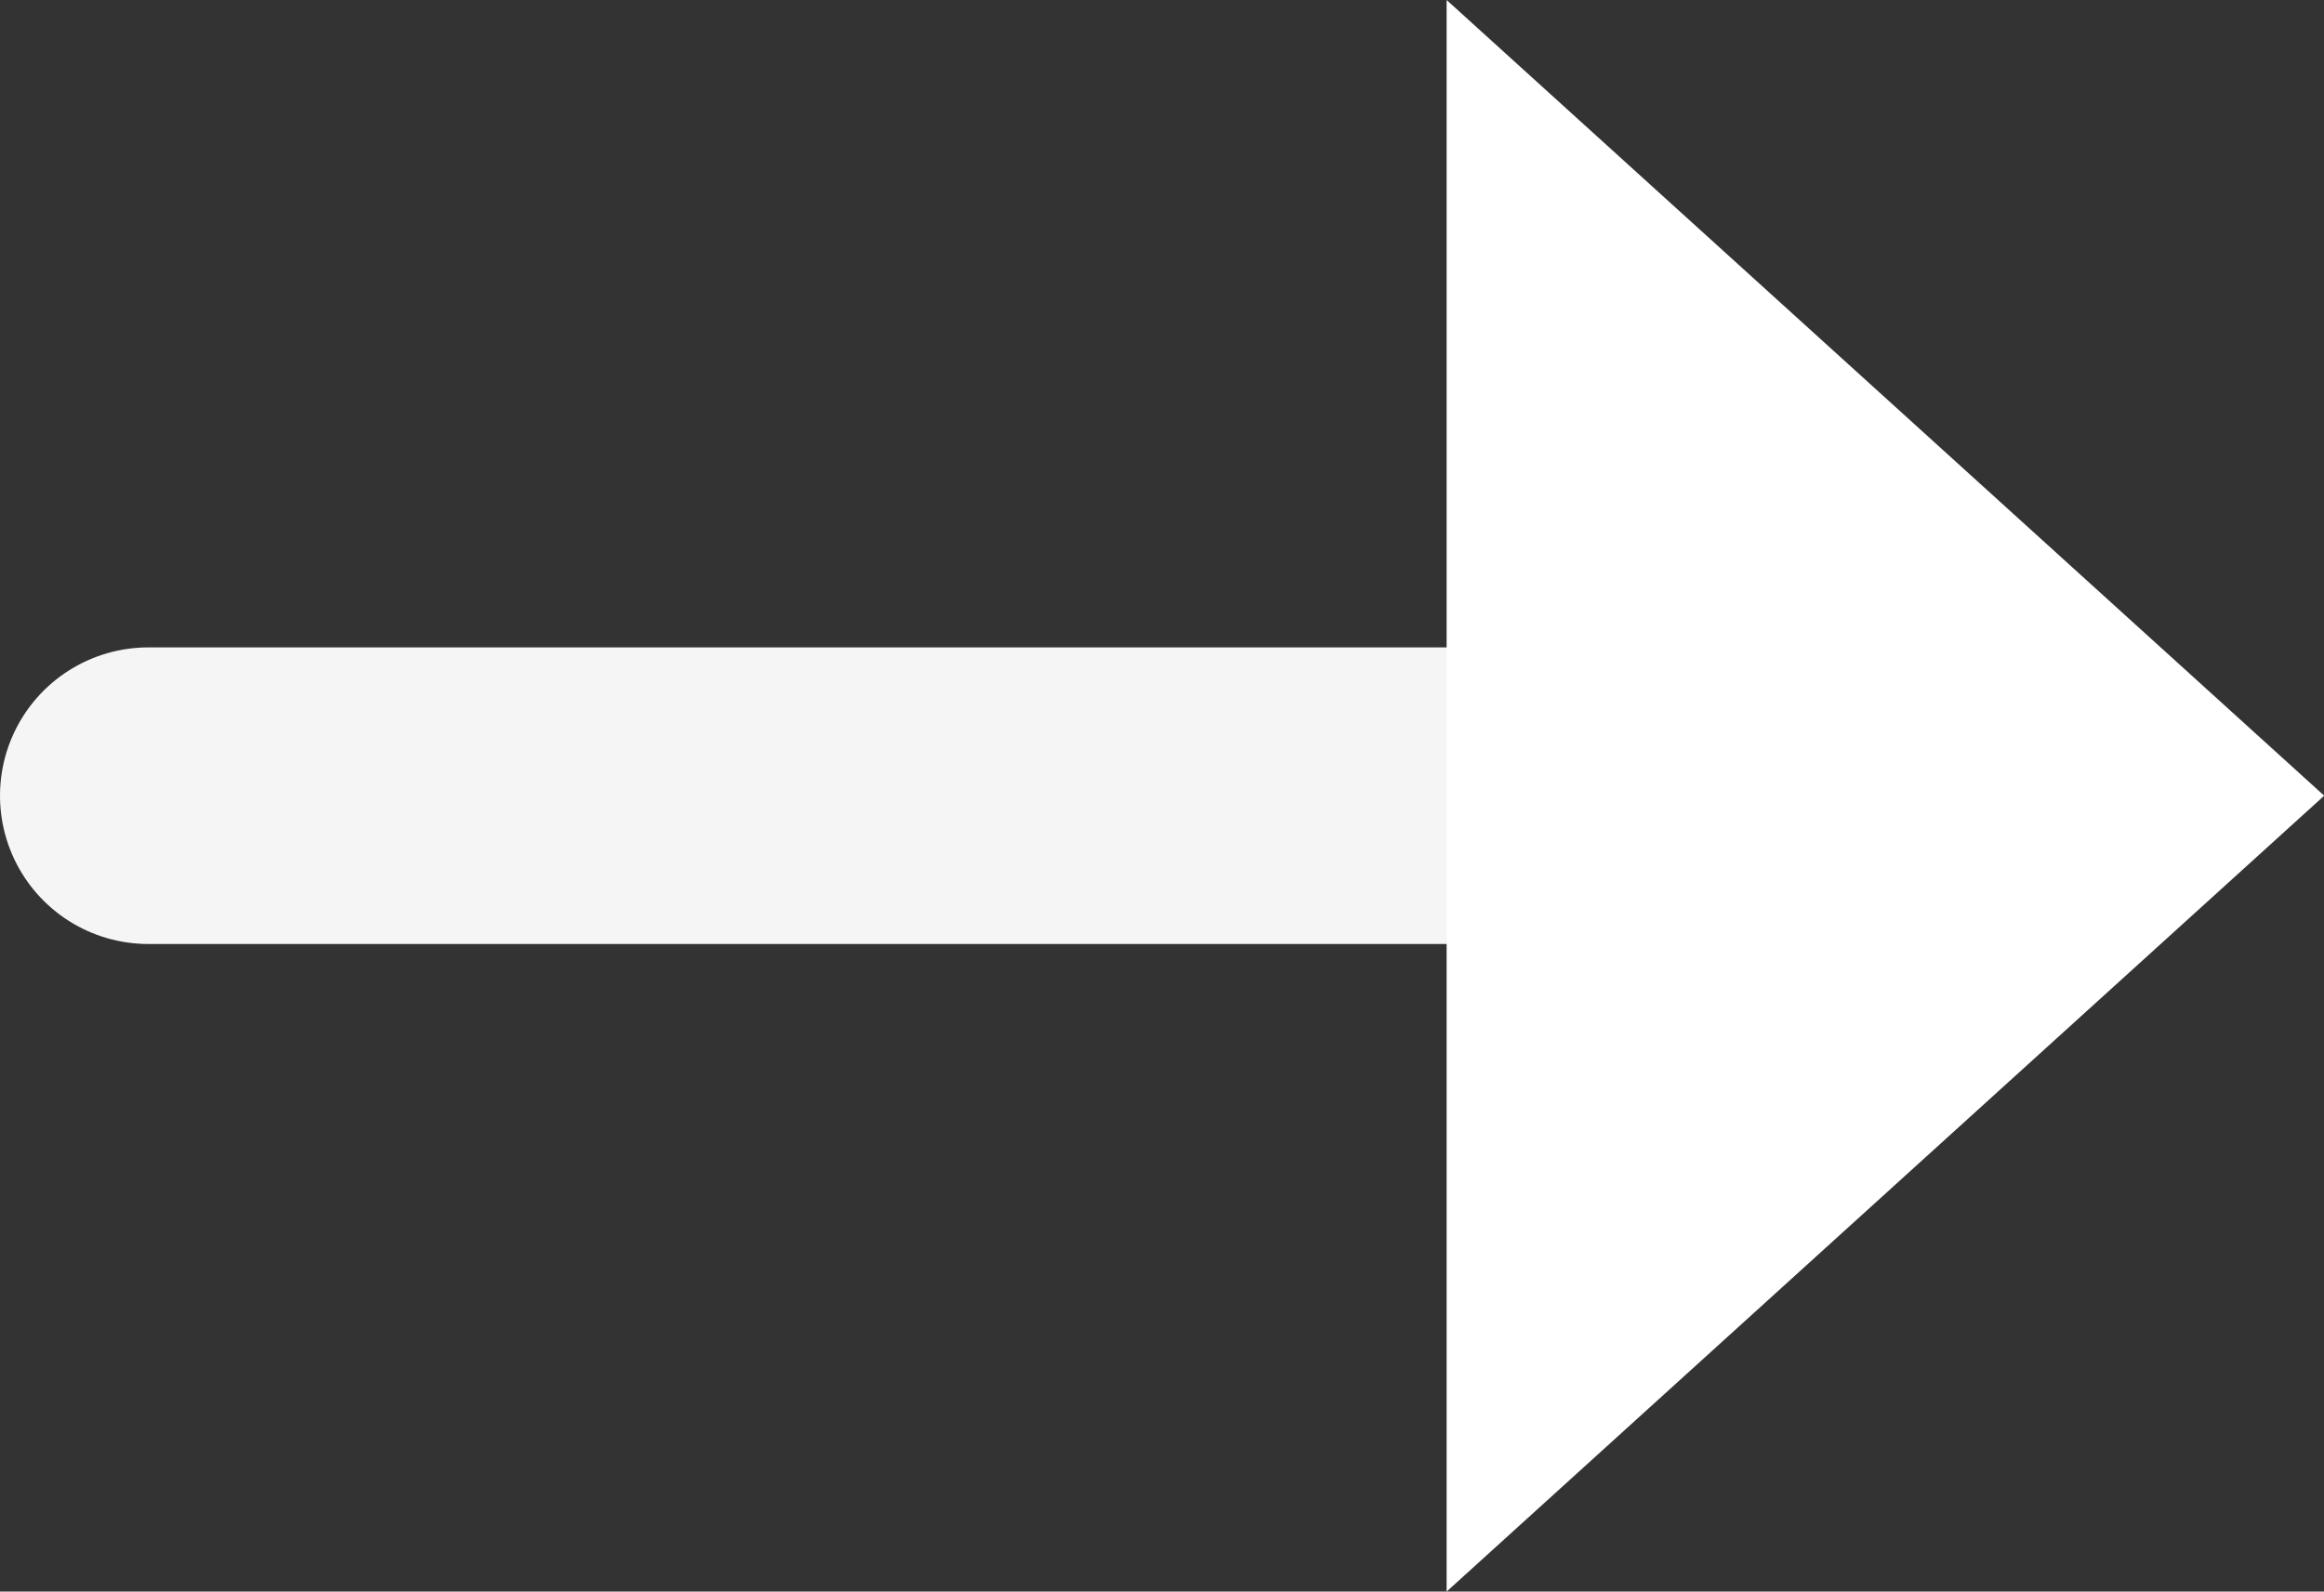 <svg xmlns="http://www.w3.org/2000/svg" width="11.75" height="8.049" viewBox="0 0 11.75 8.049">
  <rect x="0" y="0" width="11.75" height="8.049" fill="#333333" stroke="none"/>
  <g id="Arrow_-_Right" data-name="Arrow - Right" transform="translate(0.75 8.049) rotate(-90)">
    <path id="Stroke_1" data-name="Stroke 1" d="M0,9V0" transform="translate(4.025 0)" fill="none" stroke="#f5f5f5" stroke-linecap="round" stroke-linejoin="round" stroke-miterlimit="10" stroke-width="1.5"/>
    <path id="Stroke_3" data-name="Stroke 3" d="M8.049,0,4.025,4.437,0,0" transform="translate(0 6.564)" fill="#fff"/>
  </g>
</svg>
